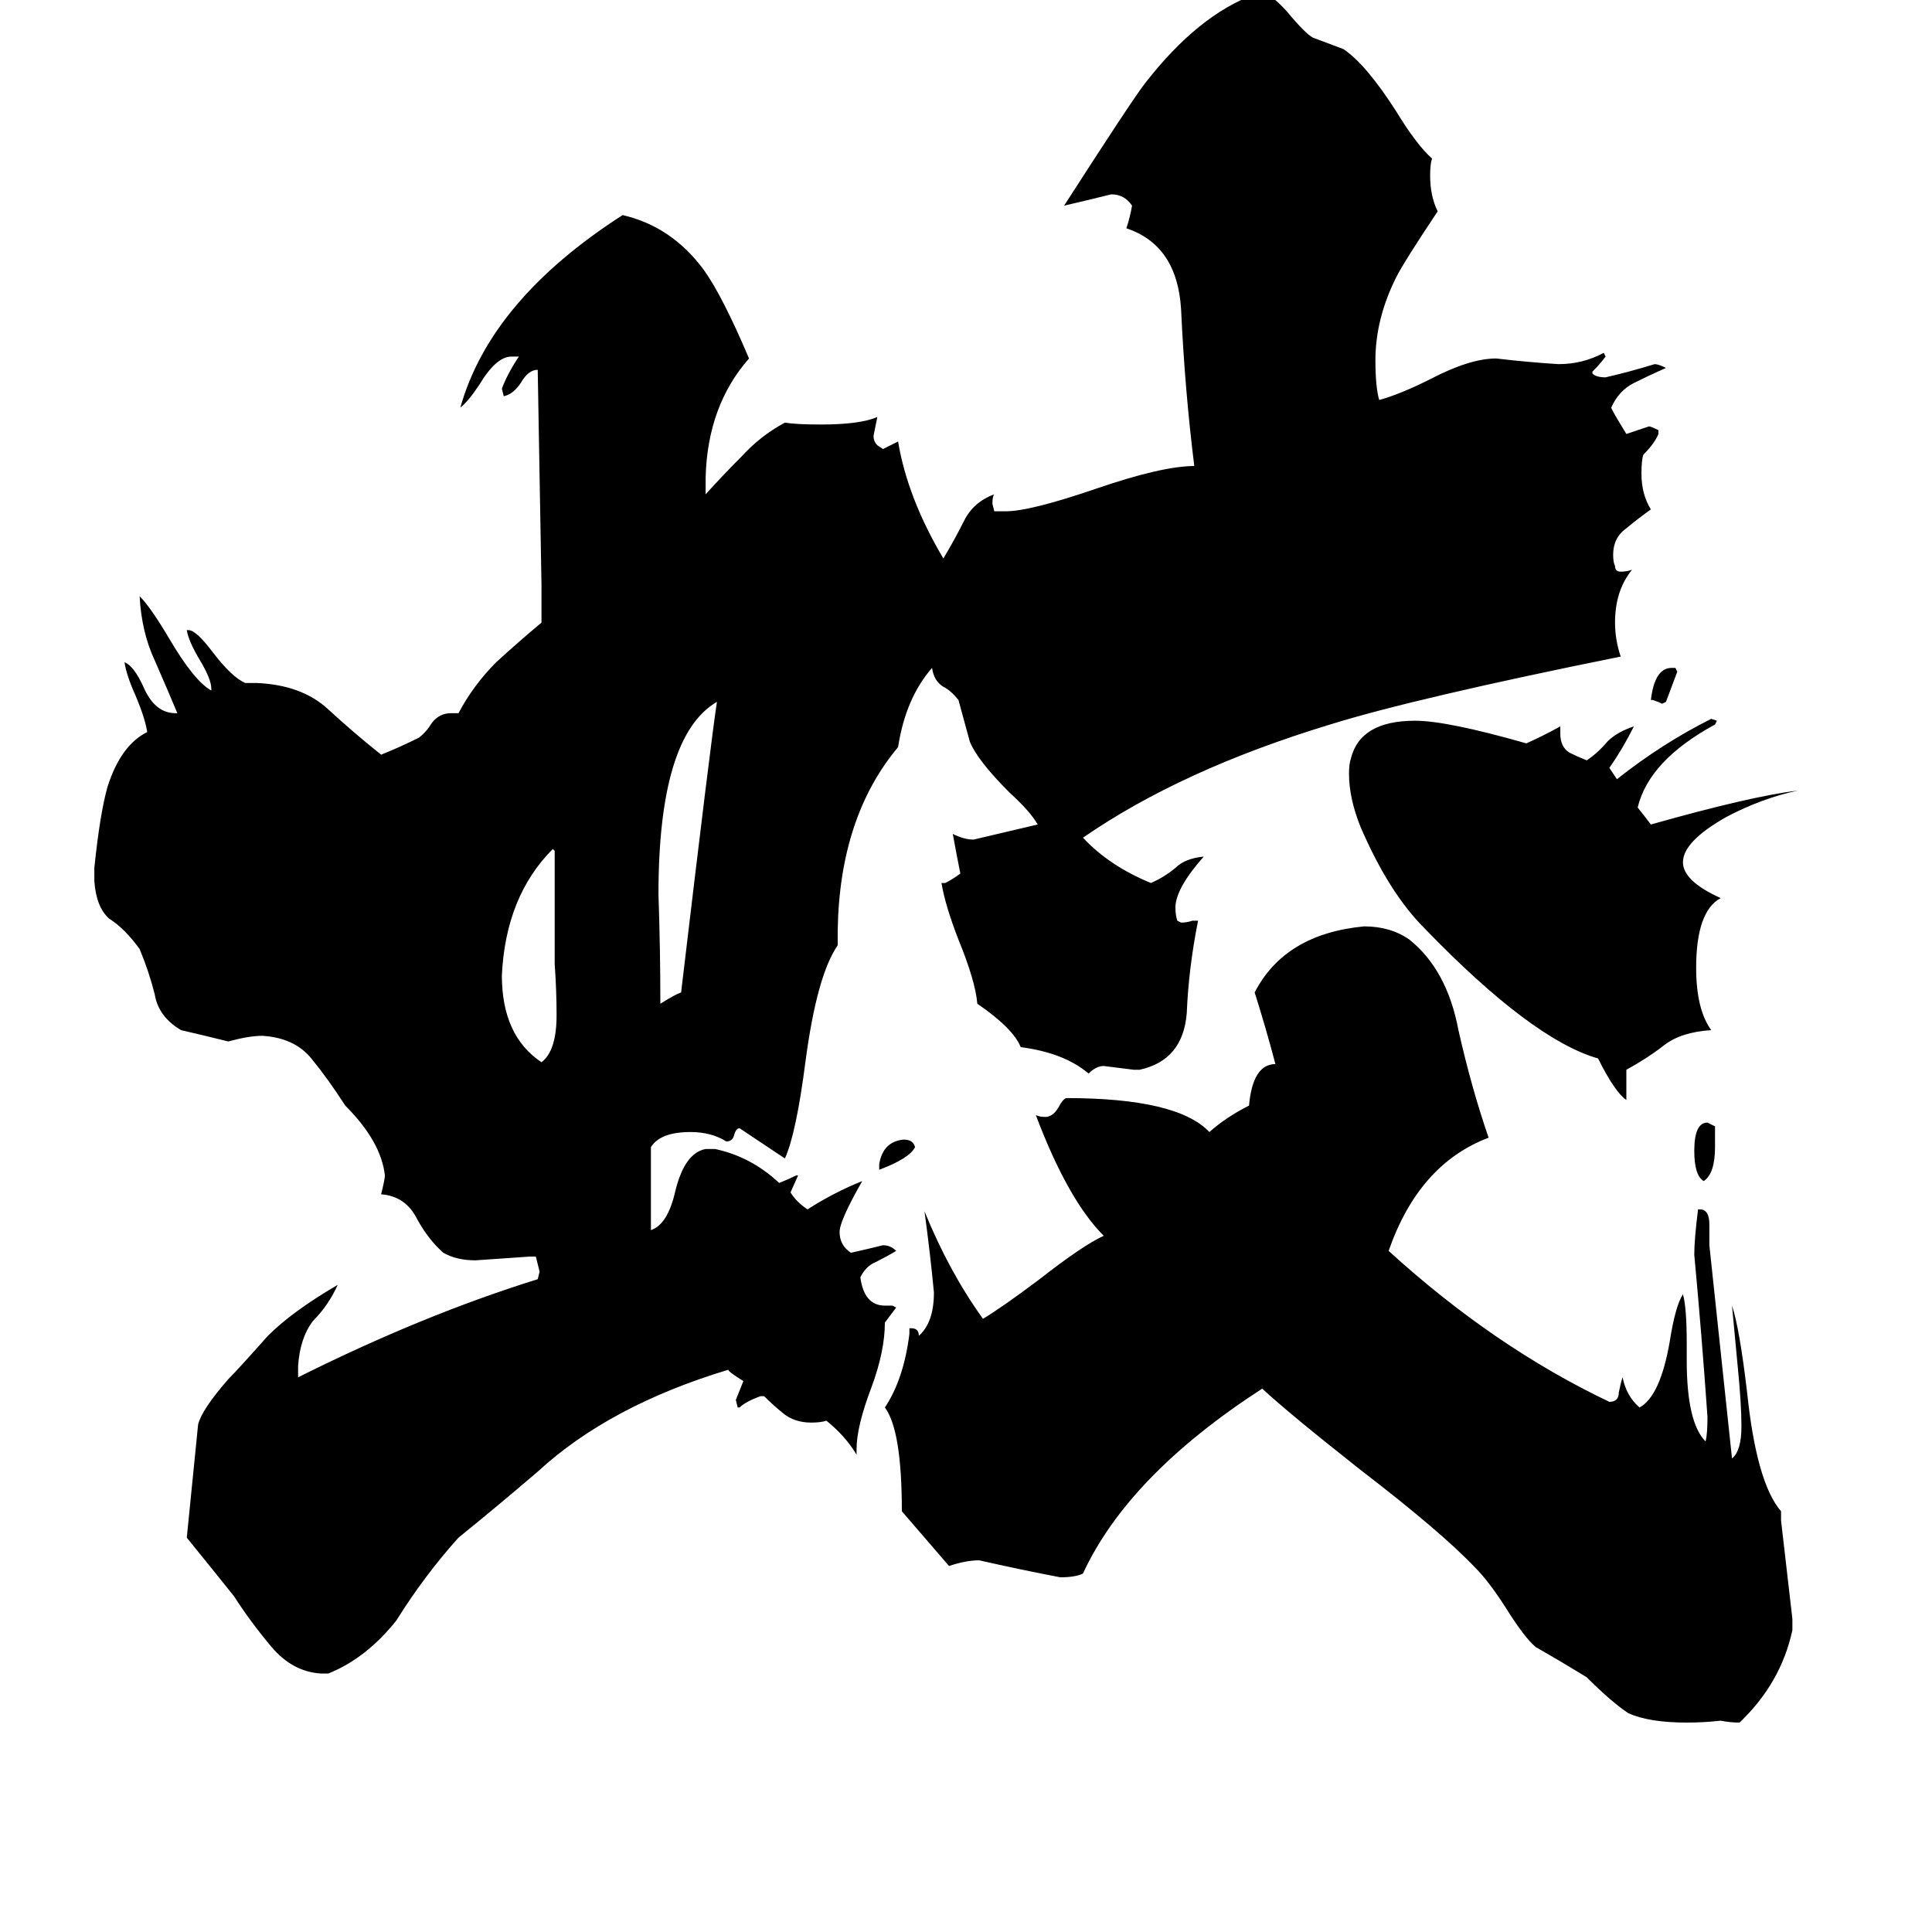 <svg xmlns="http://www.w3.org/2000/svg" viewBox="0 -800 1024 1024">
	<path fill="#000000" d="M876 -429H875Q877 -446 886 -446H888L889 -444Q886 -436 883 -428L881 -427Q879 -428 876 -429ZM466 -180V-183Q468 -195 479 -196Q484 -196 485 -192Q482 -186 466 -180ZM909 -203V-192Q909 -178 903 -174Q898 -177 898 -190Q898 -205 905 -205Q907 -204 909 -203ZM294 -289V-349L293 -350Q268 -325 266 -283Q266 -251 287 -237Q295 -243 295 -262Q295 -275 294 -289ZM361 -274Q377 -409 380 -428Q349 -410 349 -326Q350 -297 350 -268Q358 -273 361 -274ZM862 -233V-217Q856 -221 847 -239Q812 -249 755 -308Q736 -327 721 -362Q715 -377 715 -390Q715 -395 716 -398Q721 -418 750 -418Q767 -418 809 -406Q818 -410 827 -415V-411Q827 -404 832 -401Q836 -399 841 -397Q847 -401 852 -407Q857 -412 866 -415Q860 -403 853 -393Q855 -390 857 -387Q881 -406 907 -419L910 -418L909 -416Q874 -397 868 -372Q872 -367 875 -363Q928 -378 953 -381Q934 -377 915 -367Q892 -354 892 -343Q892 -333 912 -324Q899 -317 899 -287Q899 -265 907 -254Q891 -253 882 -246Q873 -239 862 -233ZM950 58V64Q944 92 922 113Q917 113 912 112Q903 113 894 113Q874 113 863 108Q854 102 841 89Q828 81 814 73Q808 68 798 52Q789 38 782 31Q764 12 721 -21Q683 -51 669 -64Q598 -18 574 34Q570 36 562 36Q541 32 519 27Q512 27 503 30L478 1Q478 -42 469 -54Q479 -69 482 -93V-96H483Q487 -96 487 -92Q495 -99 495 -115Q493 -136 490 -158Q503 -126 521 -101Q531 -107 551 -122Q574 -140 585 -145Q566 -164 549 -209Q551 -208 554 -208Q558 -208 561 -213Q563 -217 565 -218Q624 -218 641 -200Q650 -208 662 -214Q664 -236 676 -236Q671 -255 665 -274Q681 -305 723 -309Q737 -309 747 -302Q767 -286 773 -254Q780 -223 789 -197Q752 -183 736 -137Q792 -86 853 -57Q858 -57 858 -62Q859 -67 860 -70Q862 -60 869 -54Q880 -60 885 -89Q888 -108 892 -114Q894 -107 894 -88V-79Q894 -46 904 -36Q905 -40 905 -49Q902 -92 898 -135Q898 -143 900 -159H901Q906 -159 906 -151V-140Q912 -83 918 -27Q923 -31 923 -44Q923 -56 921 -76L918 -108Q922 -96 926 -62Q931 -14 944 1V6Q947 32 950 58ZM454 -32V-29Q448 -39 438 -47Q435 -46 430 -46Q421 -46 415 -51Q410 -55 405 -60H403Q395 -57 392 -54H391L390 -58Q392 -63 394 -68Q386 -73 386 -74Q323 -55 285 -20Q264 -2 243 15Q225 35 210 59Q194 79 174 87H170Q155 86 144 73Q133 60 124 46Q112 31 99 15Q102 -15 105 -45Q107 -53 121 -69Q126 -74 142 -92Q155 -105 179 -119Q174 -108 166 -100Q159 -91 158 -76V-70Q224 -103 285 -122L286 -126Q285 -130 284 -134H281Q267 -133 252 -132Q242 -132 235 -136Q227 -143 221 -154Q215 -166 202 -167Q204 -175 204 -177Q202 -195 183 -214Q174 -228 165 -239Q156 -250 139 -251Q132 -251 121 -248Q109 -251 96 -254Q84 -261 82 -273Q79 -285 74 -297Q66 -308 58 -313Q51 -319 50 -333V-340Q53 -369 57 -383Q64 -405 78 -412Q77 -419 72 -431Q67 -442 66 -449Q71 -447 76 -436Q82 -422 93 -422H94Q89 -434 82 -450Q75 -465 74 -484Q80 -478 90 -461Q103 -439 112 -434V-435Q112 -440 106 -450Q100 -460 99 -466H100Q104 -466 113 -454Q123 -441 130 -438H136Q160 -437 174 -424Q187 -412 202 -400Q212 -404 222 -409Q226 -412 229 -417Q233 -422 239 -422H243Q251 -437 263 -449Q275 -460 287 -470V-490Q286 -547 285 -604Q280 -604 276 -597Q272 -591 267 -590L266 -594Q269 -602 275 -611H271Q263 -611 254 -596Q248 -587 244 -584Q260 -641 330 -686Q356 -680 373 -657Q383 -643 397 -610Q375 -585 374 -547V-538Q383 -548 393 -558Q403 -569 416 -576Q422 -575 435 -575Q456 -575 465 -579Q464 -574 463 -569Q463 -566 465 -564L468 -562Q472 -564 476 -566Q481 -536 500 -504Q506 -514 511 -524Q516 -534 527 -538Q526 -537 526 -533L527 -529H533Q546 -529 581 -541Q616 -553 633 -553Q628 -593 626 -636Q624 -670 597 -679Q599 -685 600 -691Q596 -697 589 -697Q577 -694 564 -691Q600 -747 607 -756Q635 -792 665 -803L668 -804Q673 -804 682 -794Q692 -782 696 -780Q704 -777 712 -774Q724 -766 740 -741Q751 -723 759 -716Q758 -713 758 -707Q758 -696 762 -688Q744 -661 740 -653Q729 -631 729 -609Q729 -595 731 -588Q742 -591 758 -599Q779 -610 793 -610Q810 -608 826 -607Q839 -607 850 -613L851 -611Q848 -607 844 -603V-602Q846 -600 851 -600Q864 -603 877 -607Q879 -607 883 -605Q874 -601 866 -597Q858 -593 854 -584Q854 -583 862 -570Q868 -572 874 -574Q875 -574 879 -572V-570Q877 -565 871 -559Q870 -556 870 -549Q870 -538 875 -530Q868 -525 862 -520Q855 -515 855 -506Q855 -502 856 -500Q856 -497 859 -497Q862 -497 865 -498Q856 -487 856 -470Q856 -461 859 -452Q750 -430 705 -416Q626 -392 574 -356Q588 -341 610 -332Q617 -335 623 -340Q628 -345 638 -346Q623 -329 623 -319Q623 -315 624 -312L626 -311Q629 -311 632 -312H635Q630 -287 629 -263Q627 -238 604 -233H601Q593 -234 585 -235Q581 -235 577 -231Q564 -242 541 -245Q537 -255 518 -268Q517 -280 508 -302Q501 -320 499 -332H501Q505 -334 509 -337Q507 -347 505 -358Q511 -355 516 -355Q533 -359 550 -363Q546 -370 535 -380Q518 -397 514 -407Q511 -418 508 -429Q504 -434 500 -436Q495 -439 494 -446Q480 -430 476 -404Q445 -367 444 -307V-299Q433 -283 427 -238Q422 -199 416 -186Q404 -194 392 -202Q390 -202 389 -198Q388 -195 385 -195Q377 -200 366 -200Q350 -200 345 -192V-148Q354 -151 358 -169Q363 -189 374 -191H379Q398 -187 413 -173Q418 -175 422 -177H423L419 -168Q422 -163 428 -159Q442 -168 457 -174Q445 -153 445 -147Q445 -140 451 -136Q460 -138 468 -140Q472 -140 475 -137Q470 -134 464 -131Q459 -129 456 -123Q458 -108 469 -108H473L475 -107Q472 -103 469 -99Q469 -84 462 -65Q454 -44 454 -32Z"/>
</svg>